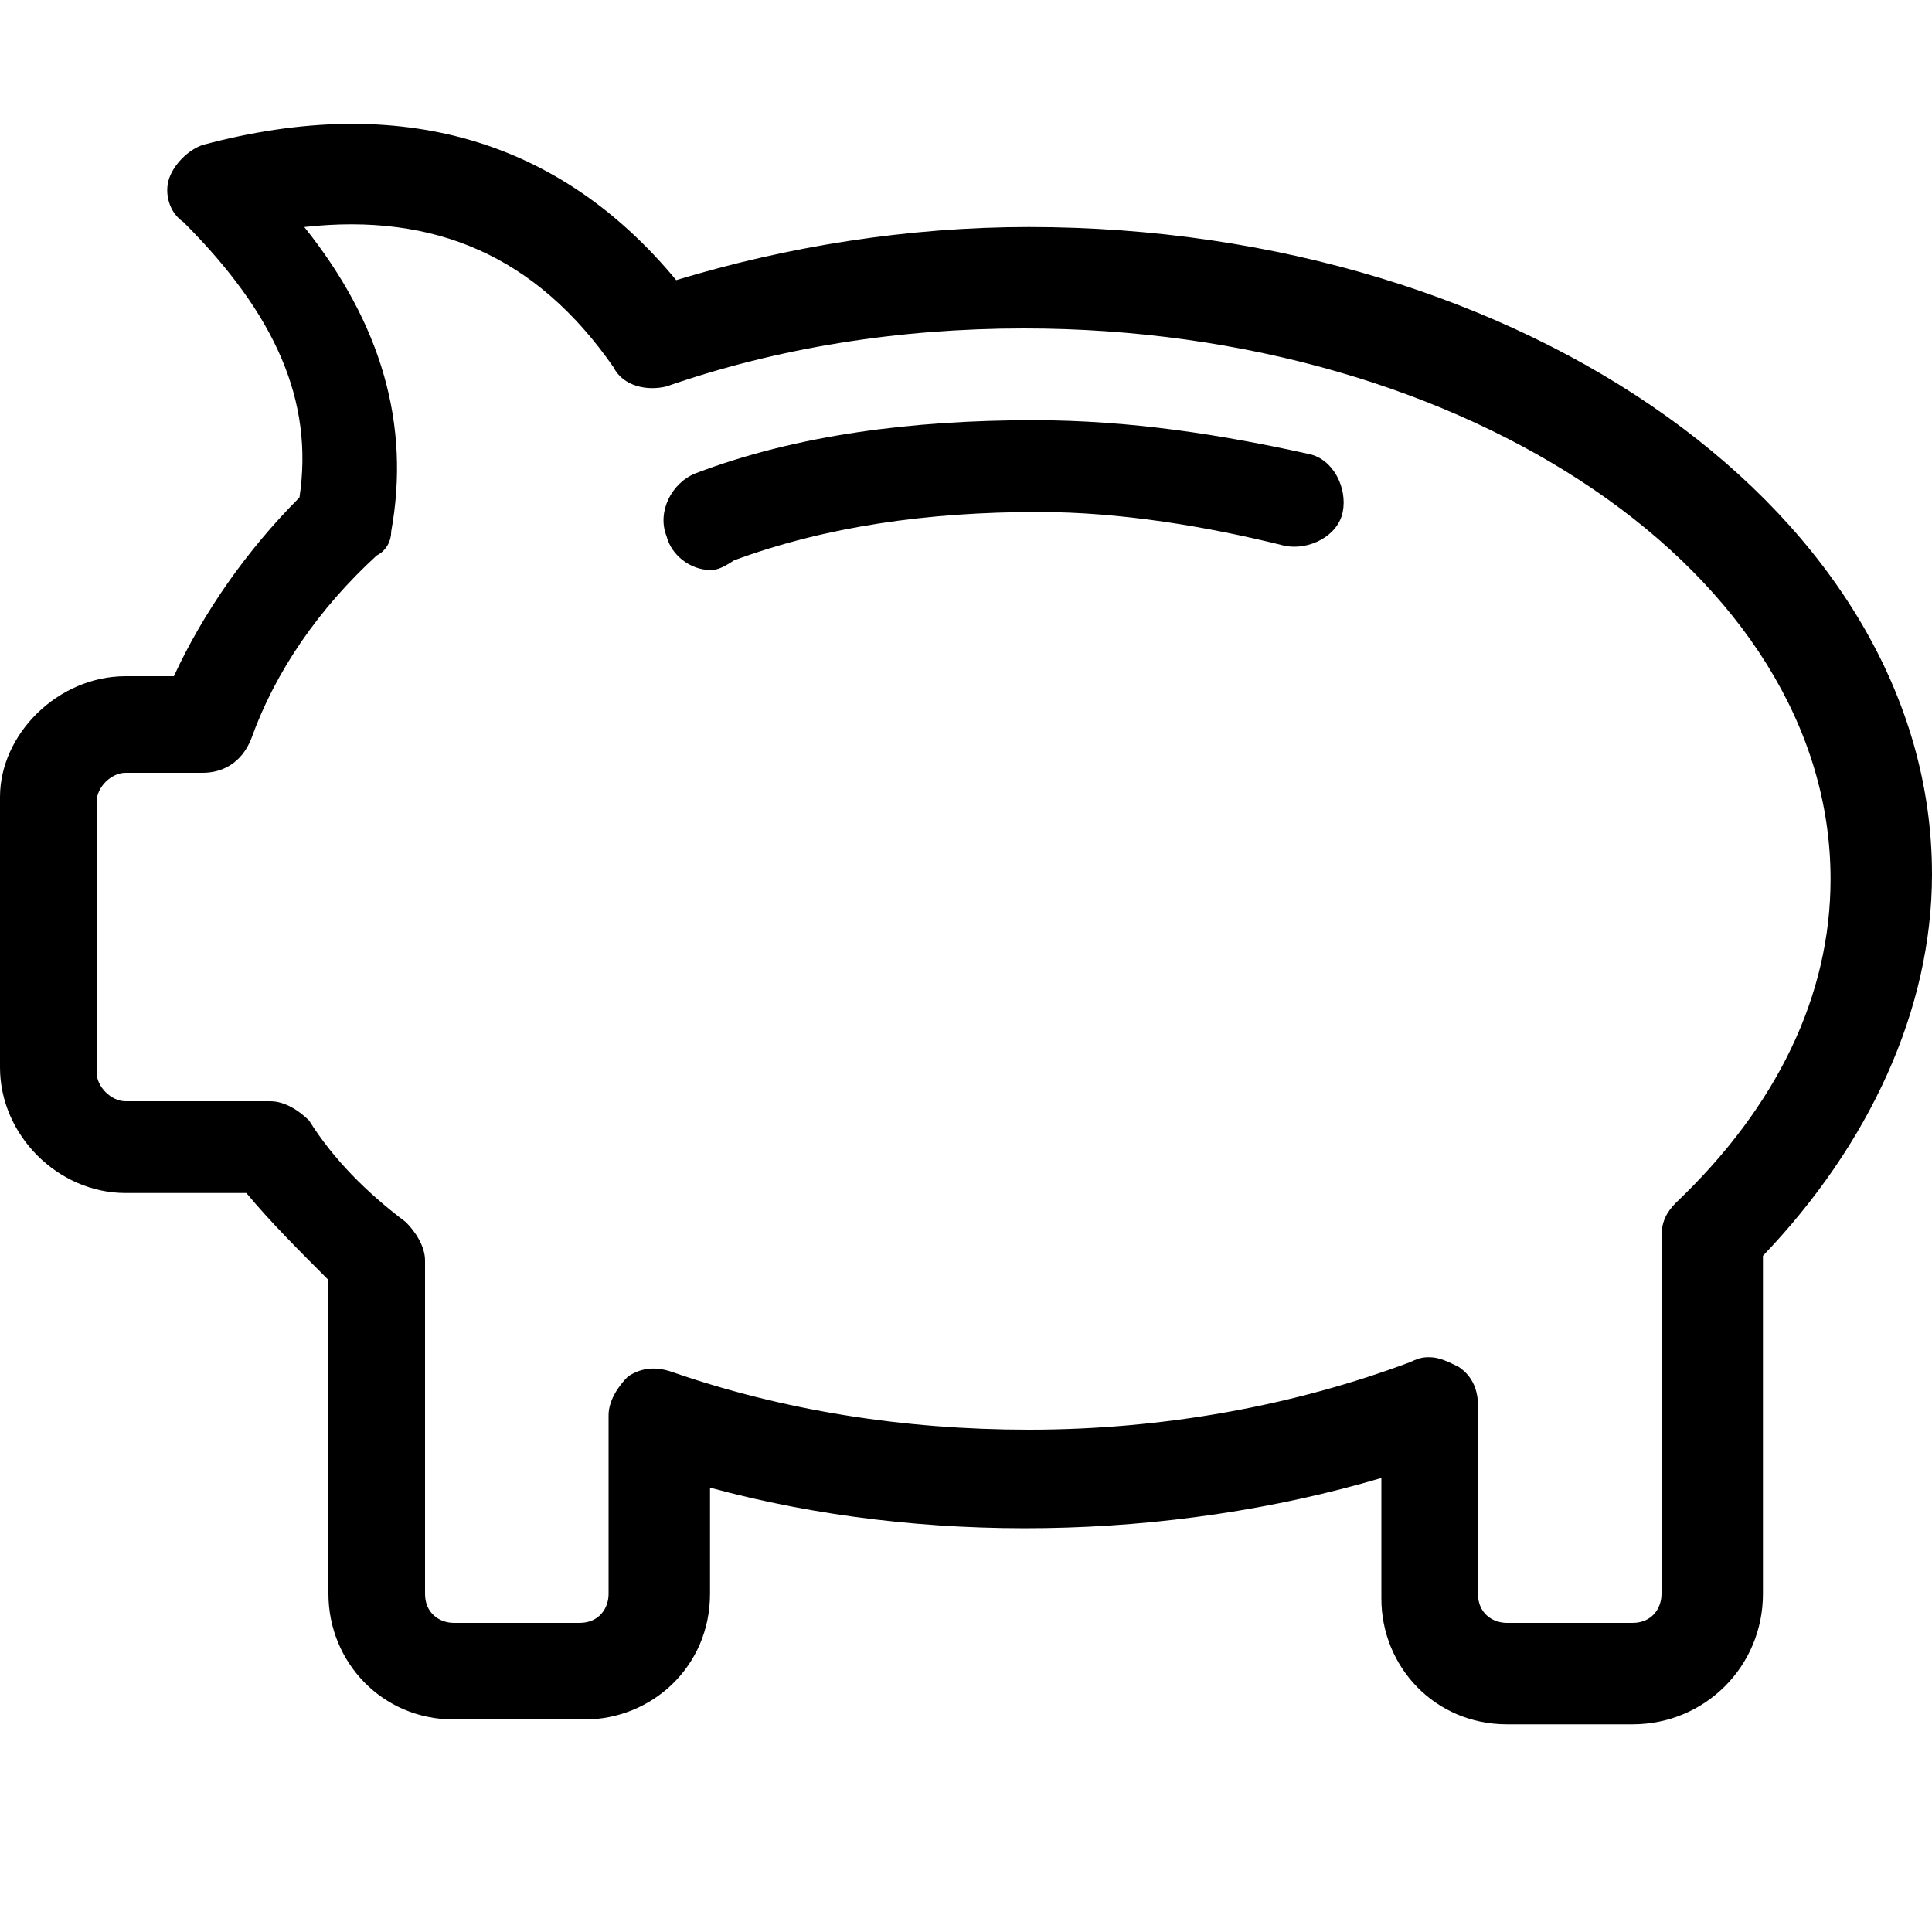 <svg enable-background="new 0 0 40 40" id="Слой_1" version="1.1" viewBox="0 0 40 40" xml:space="preserve" xmlns="http://www.w3.org/2000/svg" xmlns:xlink="http://www.w3.org/1999/xlink"><g><path d="M14.7,11.8c-0.4,0-0.8-0.3-0.9-0.7c-0.2-0.5,0.1-1.1,0.6-1.3c2.1-0.8,4.5-1.1,7-1.1c2,0,3.9,0.3,5.7,0.7   c0.5,0.1,0.8,0.7,0.7,1.2c-0.1,0.5-0.7,0.8-1.2,0.7c-1.6-0.4-3.4-0.7-5.1-0.7c-2.3,0-4.4,0.3-6.3,1C14.9,11.8,14.8,11.8,14.7,11.8z   "/></g><g><path d="M33.8,35.7h-2.6c-1.5,0-2.6-1.2-2.6-2.6v-2.5c-4.4,1.3-9.5,1.4-13.9,0.2V33c0,1.5-1.2,2.6-2.6,2.6H9.4   c-1.5,0-2.6-1.2-2.6-2.6v-6.5c-0.6-0.6-1.2-1.2-1.7-1.8H2.6c-1.4,0-2.6-1.2-2.6-2.6v-5.6C0,15.2,1.2,14,2.6,14h1   c0.6-1.3,1.5-2.6,2.6-3.7c0.3-2-0.5-3.8-2.4-5.7C3.5,4.4,3.4,4,3.5,3.7S3.9,3.1,4.2,3c4.1-1.1,7.4-0.1,9.8,2.8   c2.3-0.7,4.8-1.1,7.3-1.1c10.3,0,18.7,6,18.7,13.4c0,2.8-1.3,5.6-3.5,7.9v7C36.5,34.5,35.3,35.7,33.8,35.7z M29.6,28.1   c0.2,0,0.4,0.1,0.6,0.2c0.3,0.2,0.4,0.5,0.4,0.8V33c0,0.4,0.3,0.6,0.6,0.6h2.6c0.4,0,0.6-0.3,0.6-0.6v-7.4c0-0.3,0.1-0.5,0.3-0.7   c2.1-2,3.2-4.3,3.2-6.7c0-6.3-7.5-11.4-16.7-11.4c-2.6,0-5.1,0.4-7.4,1.2c-0.4,0.1-0.9,0-1.1-0.4c-1.6-2.3-3.7-3.2-6.4-2.9   C7.9,6.7,8.5,8.8,8.1,11c0,0.2-0.1,0.4-0.3,0.5c-1.2,1.1-2.1,2.4-2.6,3.8C5,15.8,4.6,16,4.2,16H2.6C2.3,16,2,16.3,2,16.6v5.6   c0,0.3,0.3,0.6,0.6,0.6h3c0.3,0,0.6,0.2,0.8,0.4c0.5,0.8,1.2,1.5,2,2.1c0.2,0.2,0.4,0.5,0.4,0.8V33c0,0.4,0.3,0.6,0.6,0.6H12   c0.4,0,0.6-0.3,0.6-0.6v-3.7c0-0.3,0.2-0.6,0.4-0.8c0.3-0.2,0.6-0.2,0.9-0.1c2.3,0.8,4.8,1.2,7.4,1.2c2.8,0,5.5-0.5,7.9-1.4   C29.4,28.1,29.5,28.1,29.6,28.1z"/></g></svg>